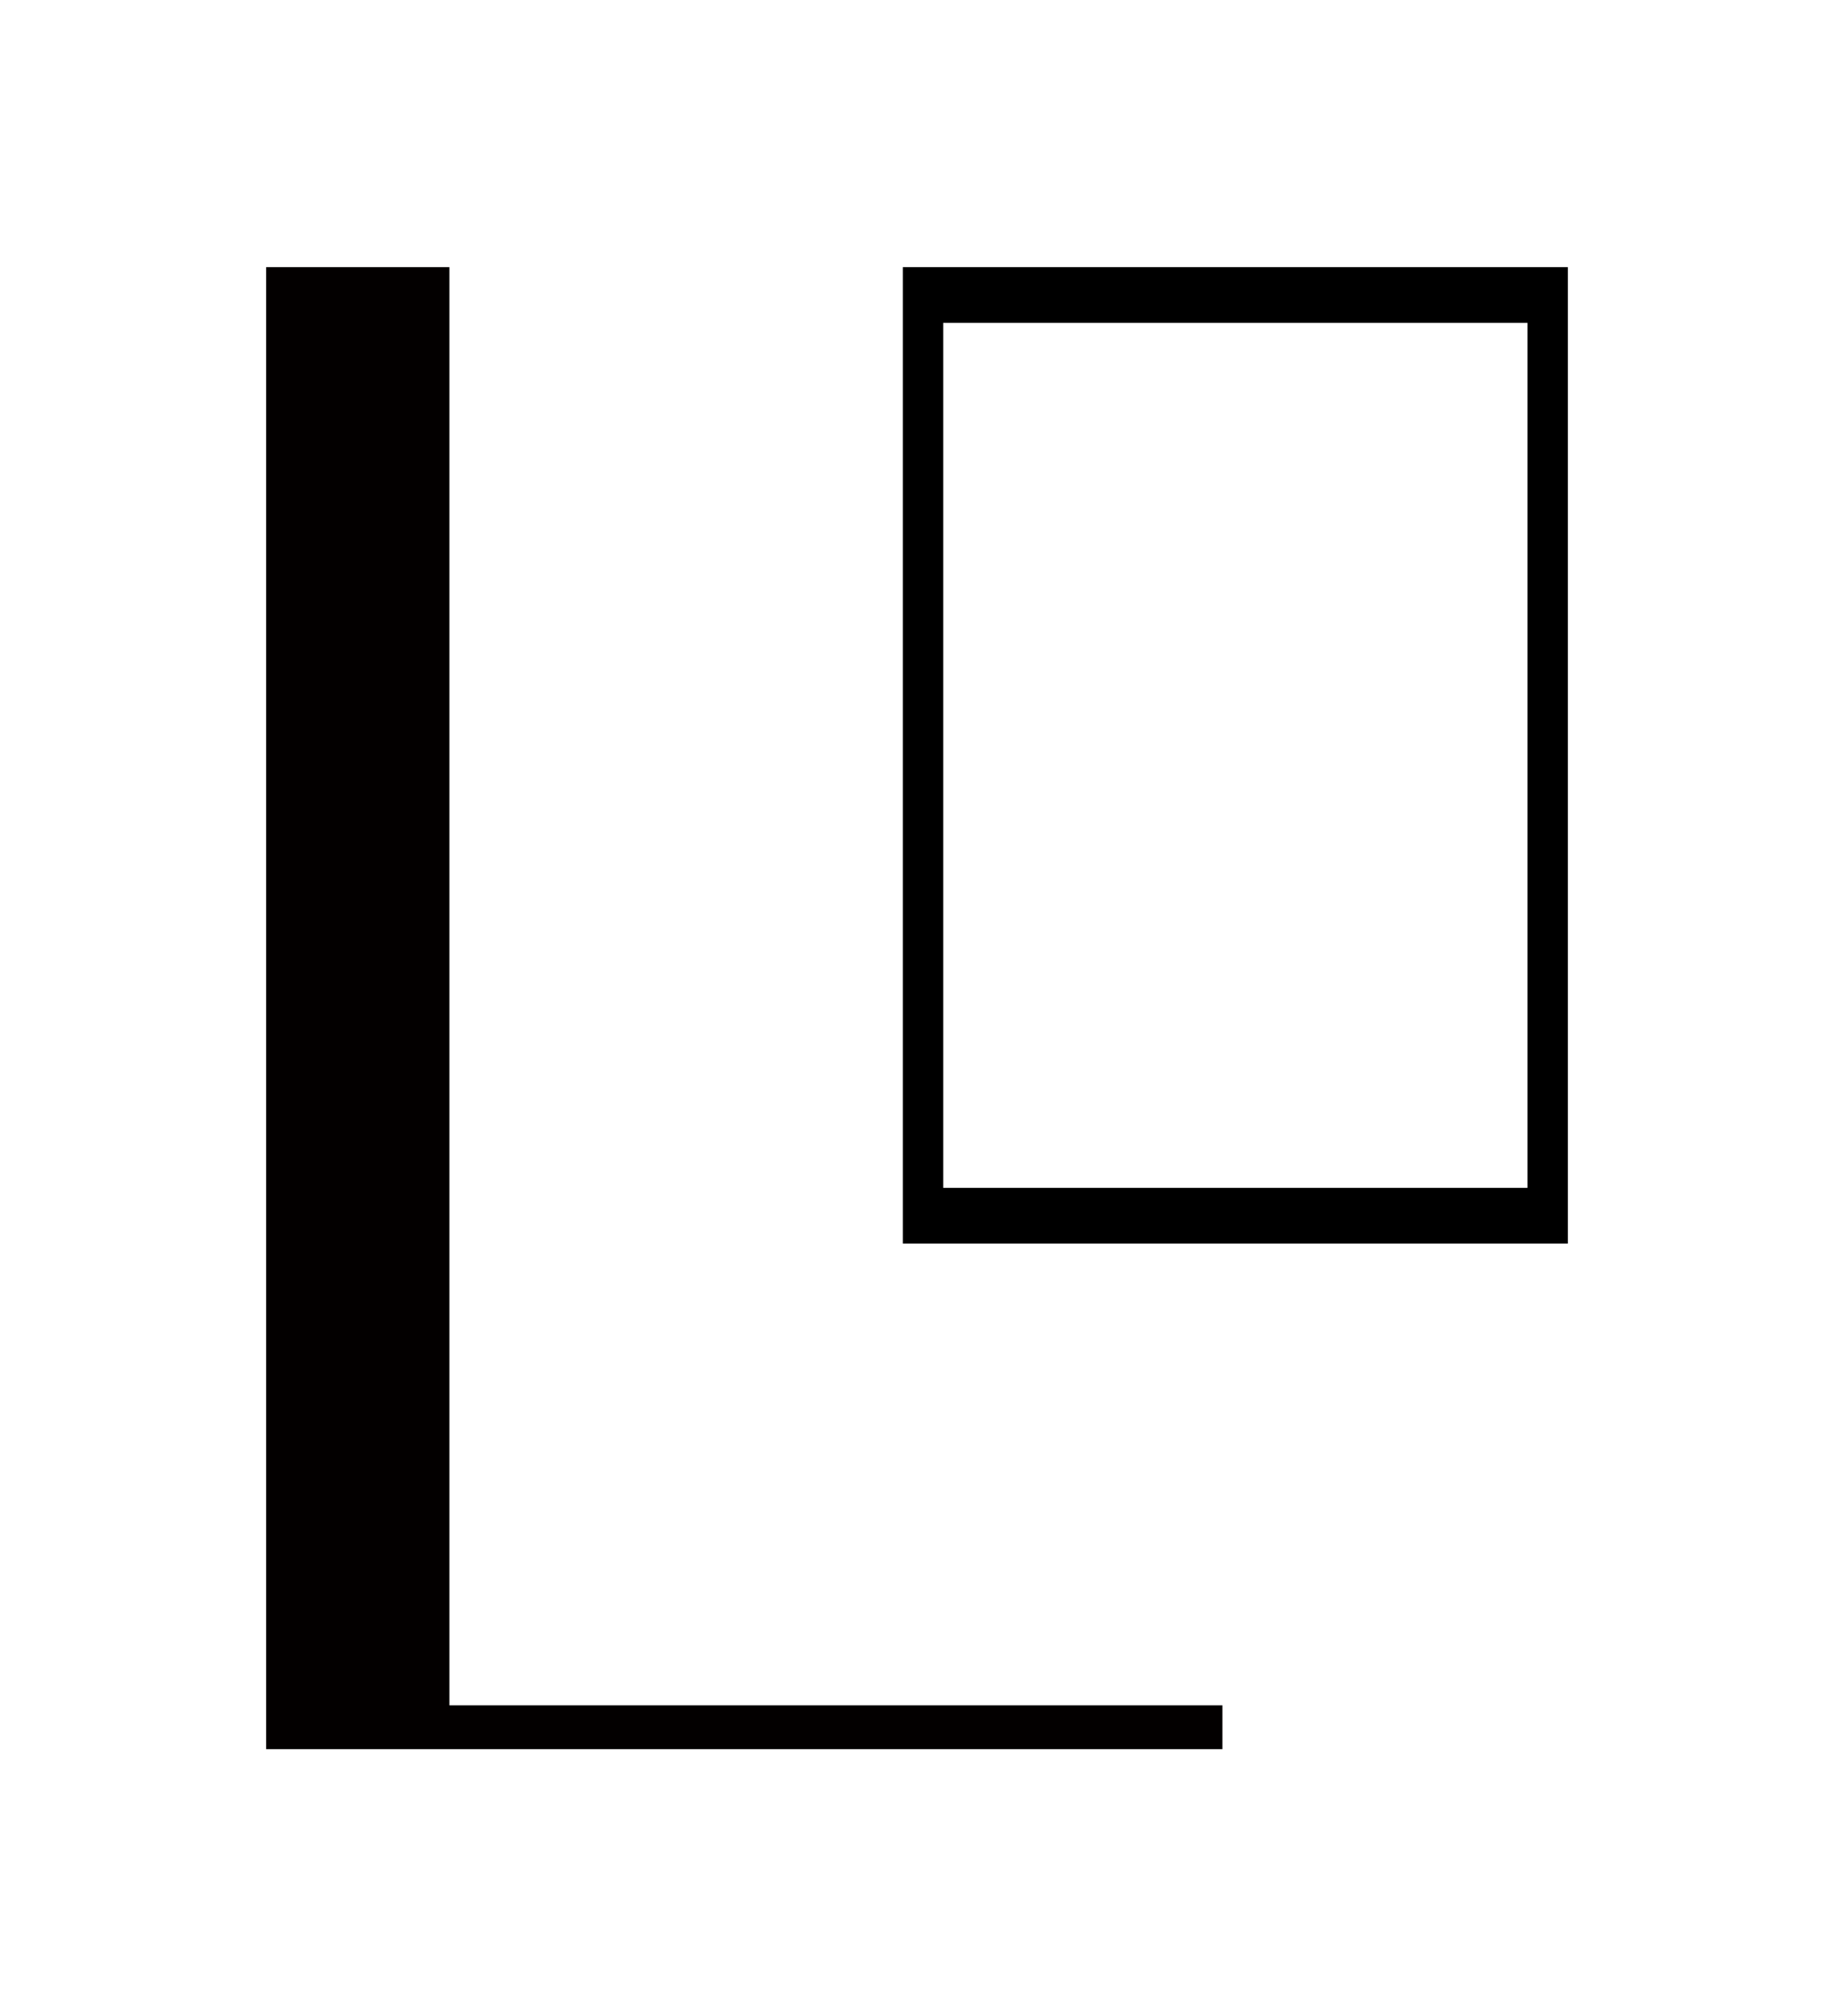 <?xml version="1.0" encoding="UTF-8" standalone="no"?>
<!-- Created with Inkscape (http://www.inkscape.org/) -->

<svg
   width="909.603mm"
   height="1000mm"
   viewBox="0 0 909.603 1000"
   version="1.1"
   id="svg1"
   inkscape:version="1.3.2 (091e20e, 2023-11-25, custom)"
   sodipodi:docname="Hu.svg"
   xml:space="preserve"
   xmlns:inkscape="http://www.inkscape.org/namespaces/inkscape"
   xmlns:sodipodi="http://sodipodi.sourceforge.net/DTD/sodipodi-0.dtd"
   xmlns="http://www.w3.org/2000/svg"
   xmlns:svg="http://www.w3.org/2000/svg"><sodipodi:namedview
     id="namedview1"
     pagecolor="#505050"
     bordercolor="#eeeeee"
     borderopacity="1"
     inkscape:showpageshadow="0"
     inkscape:pageopacity="0"
     inkscape:pagecheckerboard="0"
     inkscape:deskcolor="#d1d1d1"
     inkscape:document-units="mm"
     inkscape:zoom="0.12425334"
     inkscape:cx="2213.2202"
     inkscape:cy="1943.6097"
     inkscape:current-layer="svg1" /><defs
     id="defs1" /><path
     id="rect3"
     style="display:inline;fill:#000000;fill-opacity:1;stroke:none;stroke-width:5.584;stroke-linecap:round;stroke-linejoin:round;stroke-dashoffset:13.937"
     d="m 447.767,132.5 v 484.265 h 329.835 V 132.5 Z m 20.02,27.645 h 289.797 v 428.975 h -289.797 z"
     inkscape:label="u" /><path
     id="rect9"
     style="display:inline;fill:#030000;fill-opacity:1;stroke:none;stroke-width:4.533;stroke-linecap:round;stroke-linejoin:round;stroke-dashoffset:13.937"
     d="M 132,132.5 V 867.5 h 38.587 52.301 383.404 V 845.766 H 222.888 V 132.5 Z"
     inkscape:label="H" /></svg>
